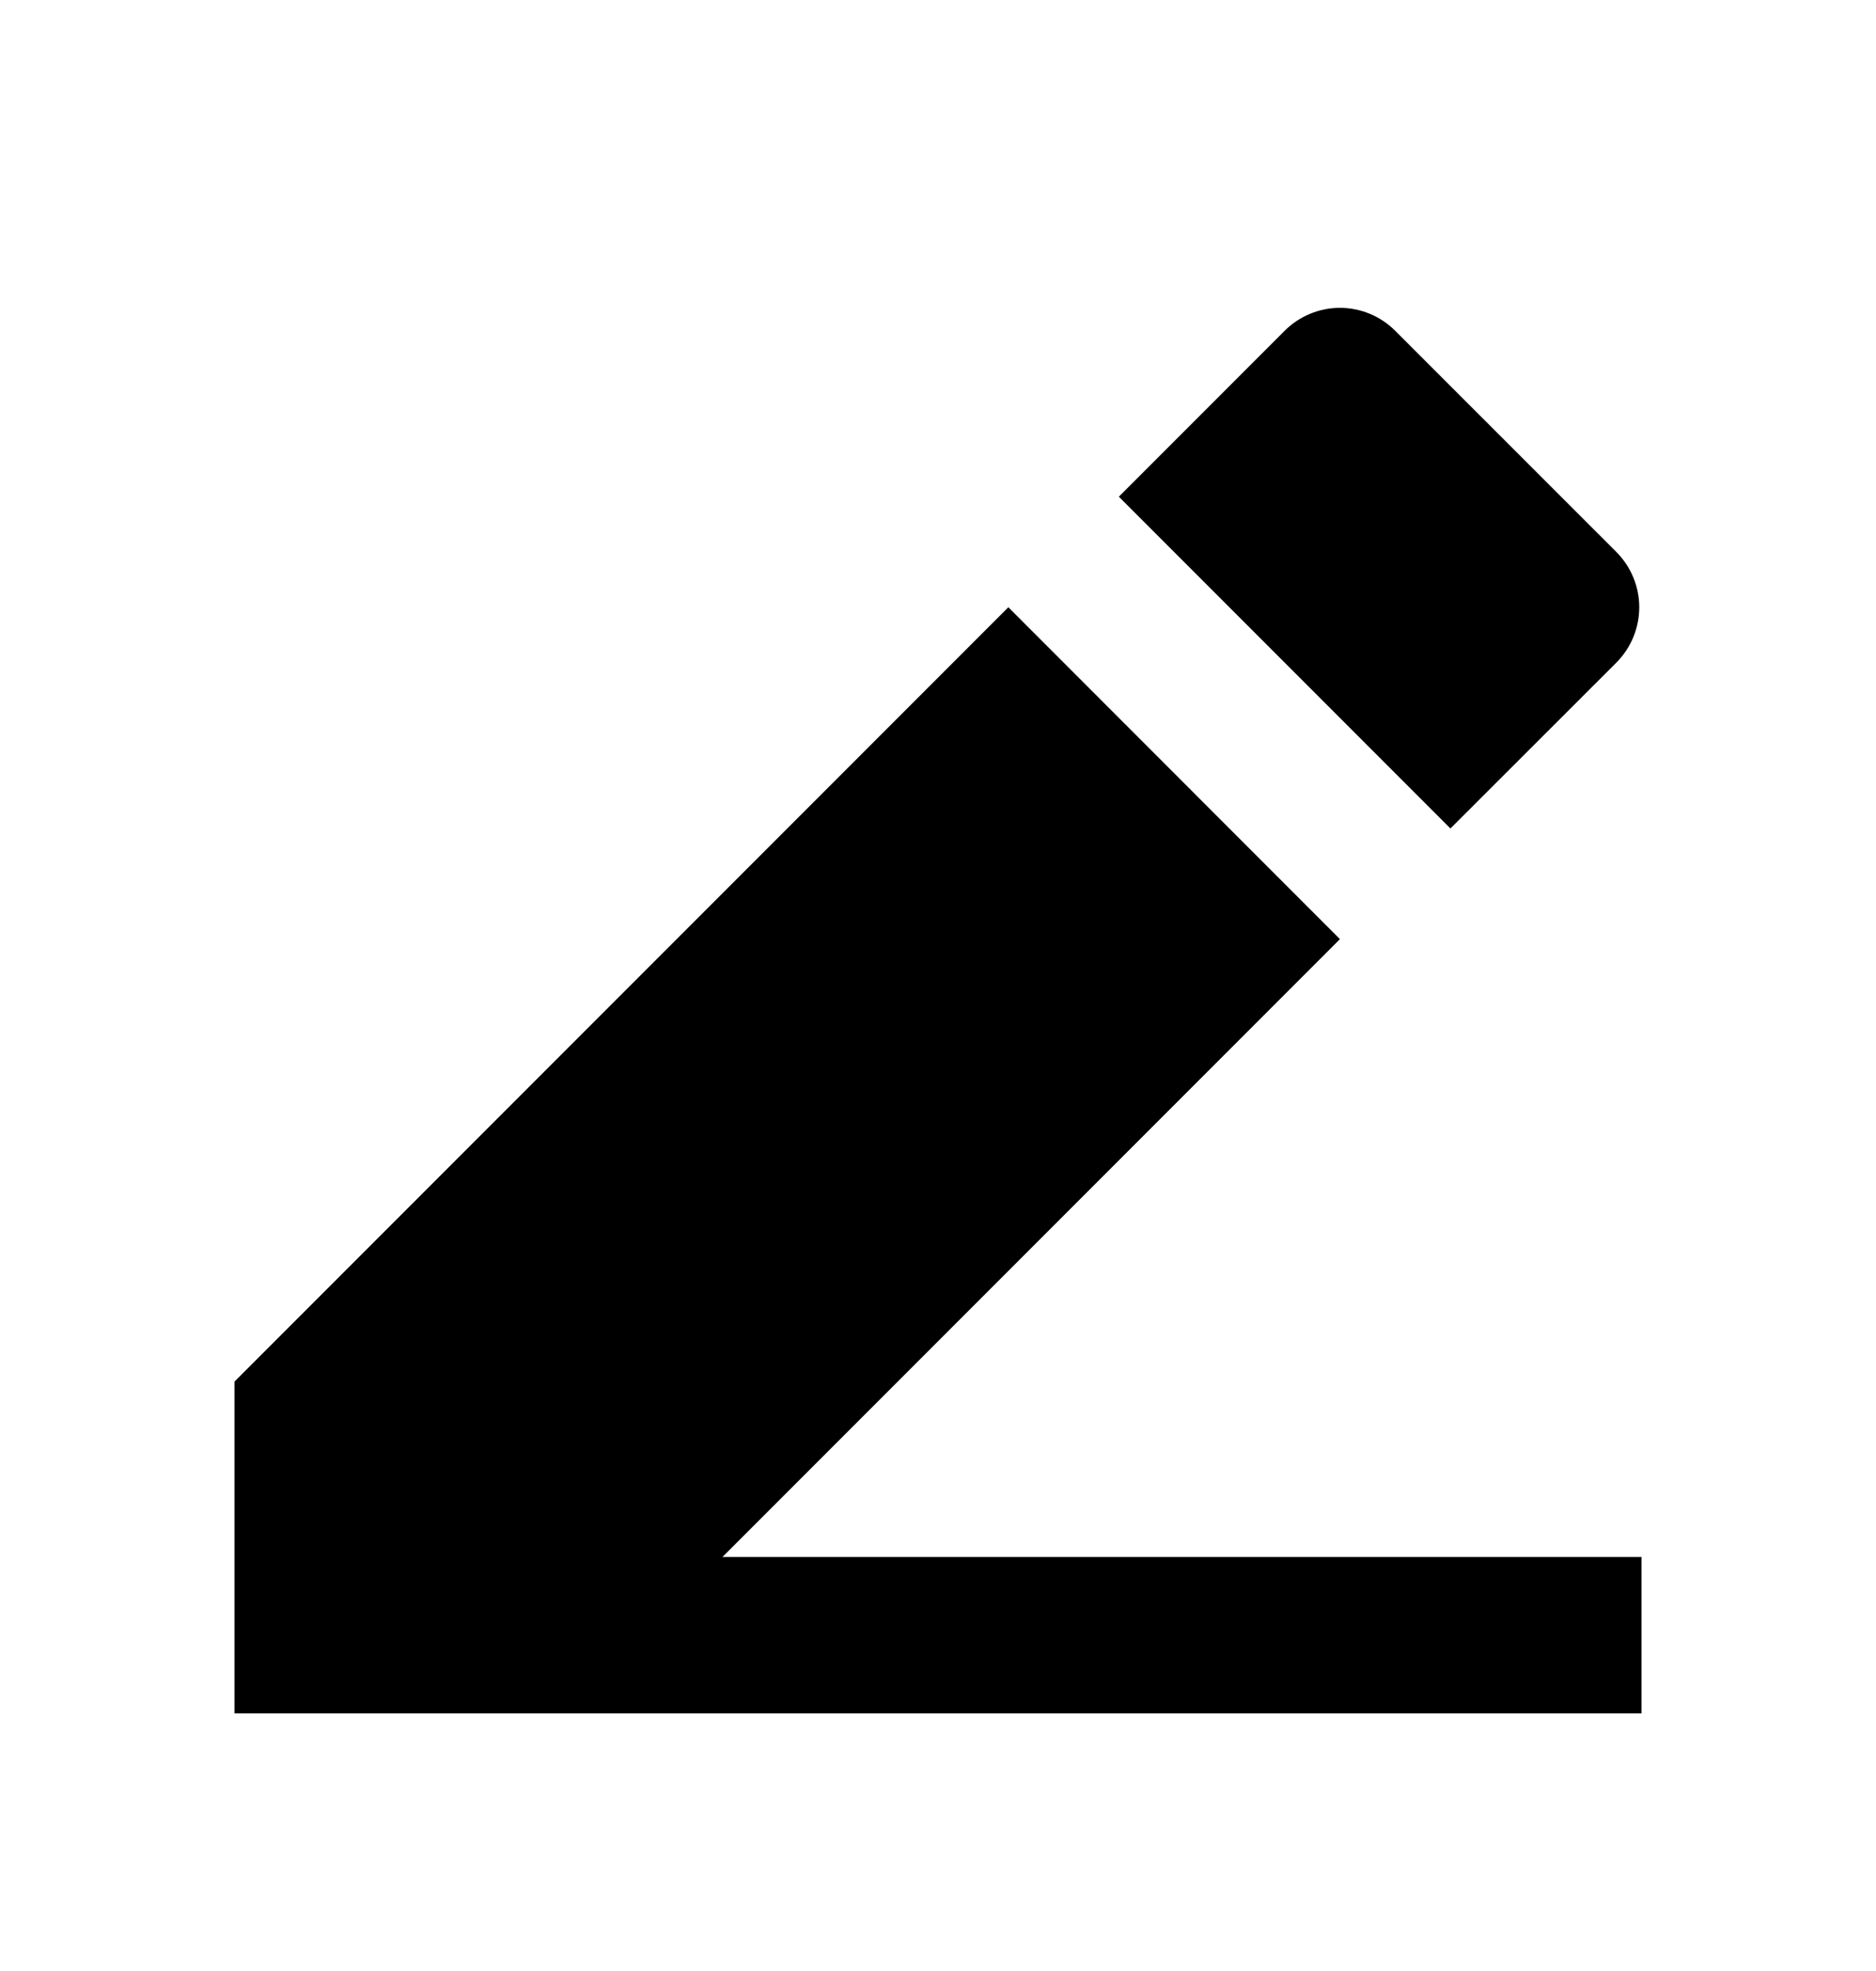 
<svg
      width="20"
      height="21"
      viewBox="0 0 20 21"
      fill="none"
      xmlns="http://www.w3.org/2000/svg"
      class="fill-current text-black"
    >
      <g id="ri:edit-2-fill">
        <path
          id="Vector"
          d="M7.702 16.589H17.5V18.255H2.5V14.72L10.75 6.47L14.285 10.006L7.702 16.589H7.702ZM11.928 5.292L13.696 3.524C13.852 3.368 14.064 3.28 14.285 3.28C14.506 3.28 14.718 3.368 14.874 3.524L17.232 5.881C17.388 6.038 17.476 6.249 17.476 6.47C17.476 6.691 17.388 6.903 17.232 7.06L15.463 8.827L11.928 5.292H11.928Z"
          fill="currentColor"
        />
      </g>
</svg>
